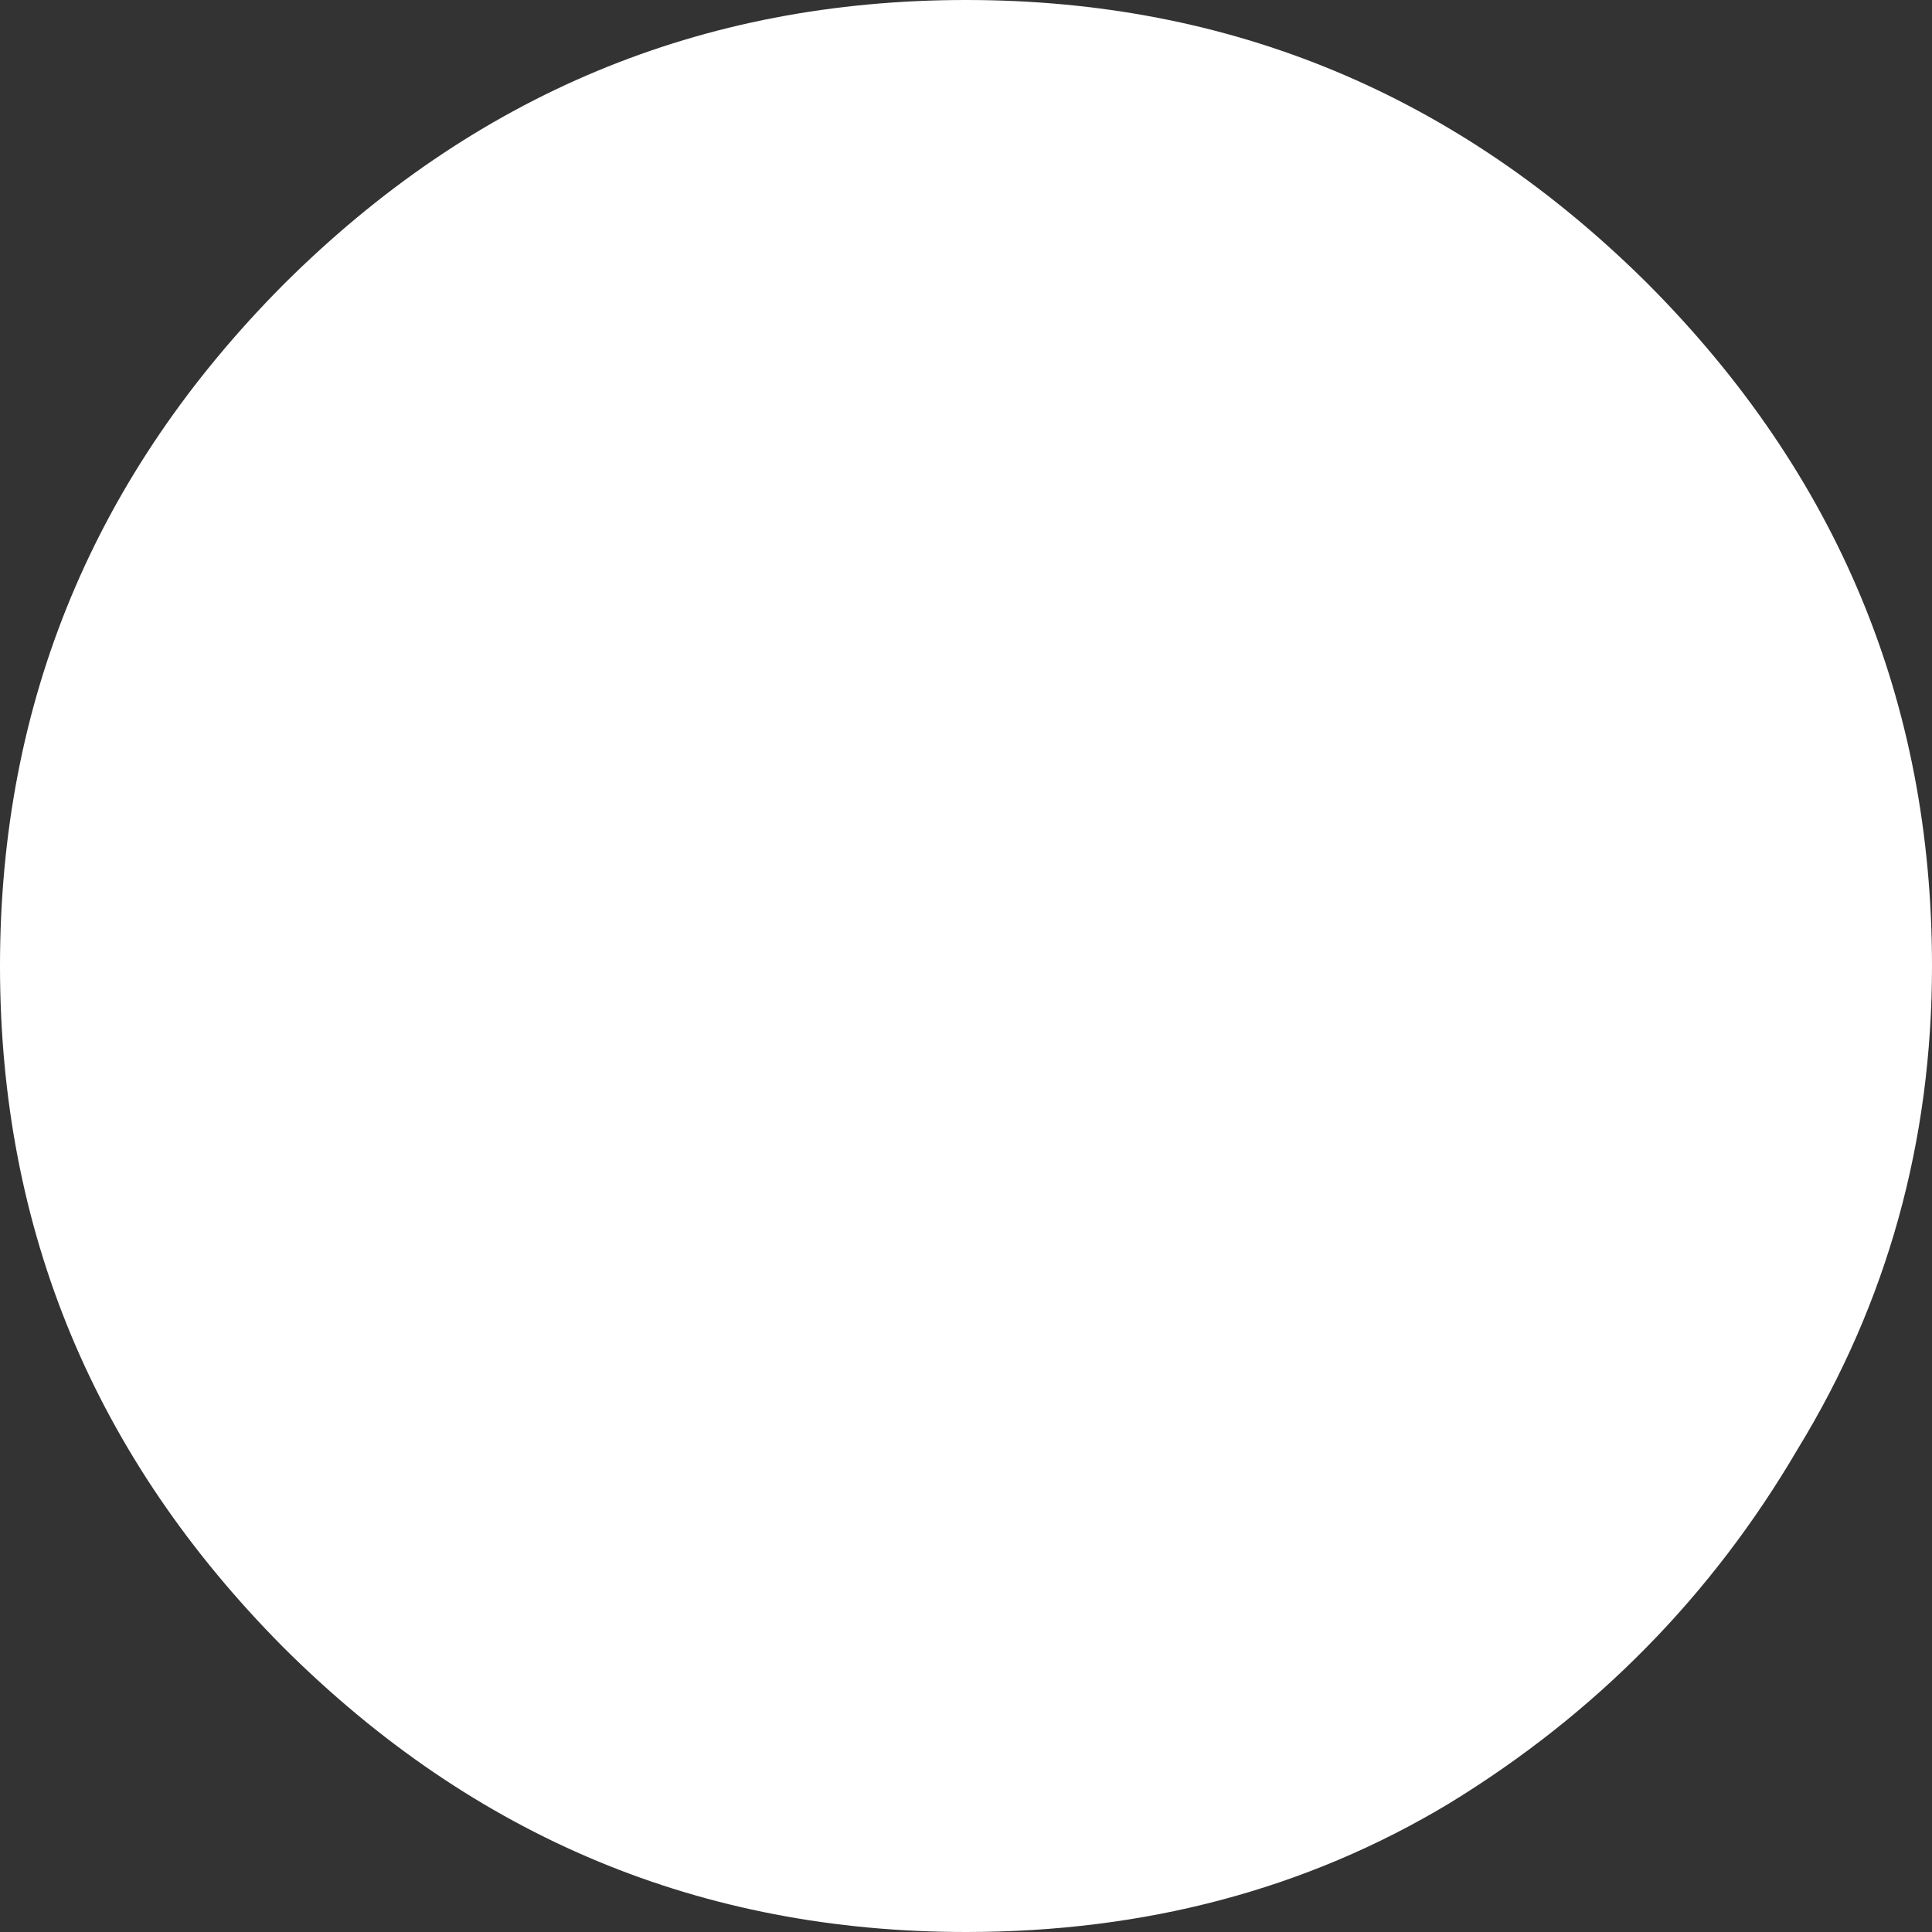 <svg width="2" height="2" viewBox="0 0 2 2" fill="none" xmlns="http://www.w3.org/2000/svg">
<rect x="0" y="0" width="2" height="2" fill="#333333" stroke="none"/>
<path d="M1 2C0.726 2 0.491 1.902 0.294 1.706C0.098 1.509 0 1.274 0 1C0 0.726 0.098 0.491 0.294 0.294C0.491 0.098 0.726 0 1 0C1.274 0 1.509 0.098 1.706 0.294C1.902 0.491 2 0.726 2 1C2 1.181 1.954 1.348 1.861 1.5C1.772 1.652 1.652 1.774 1.5 1.867C1.352 1.956 1.185 2 1 2Z" fill="white"/>
</svg>
